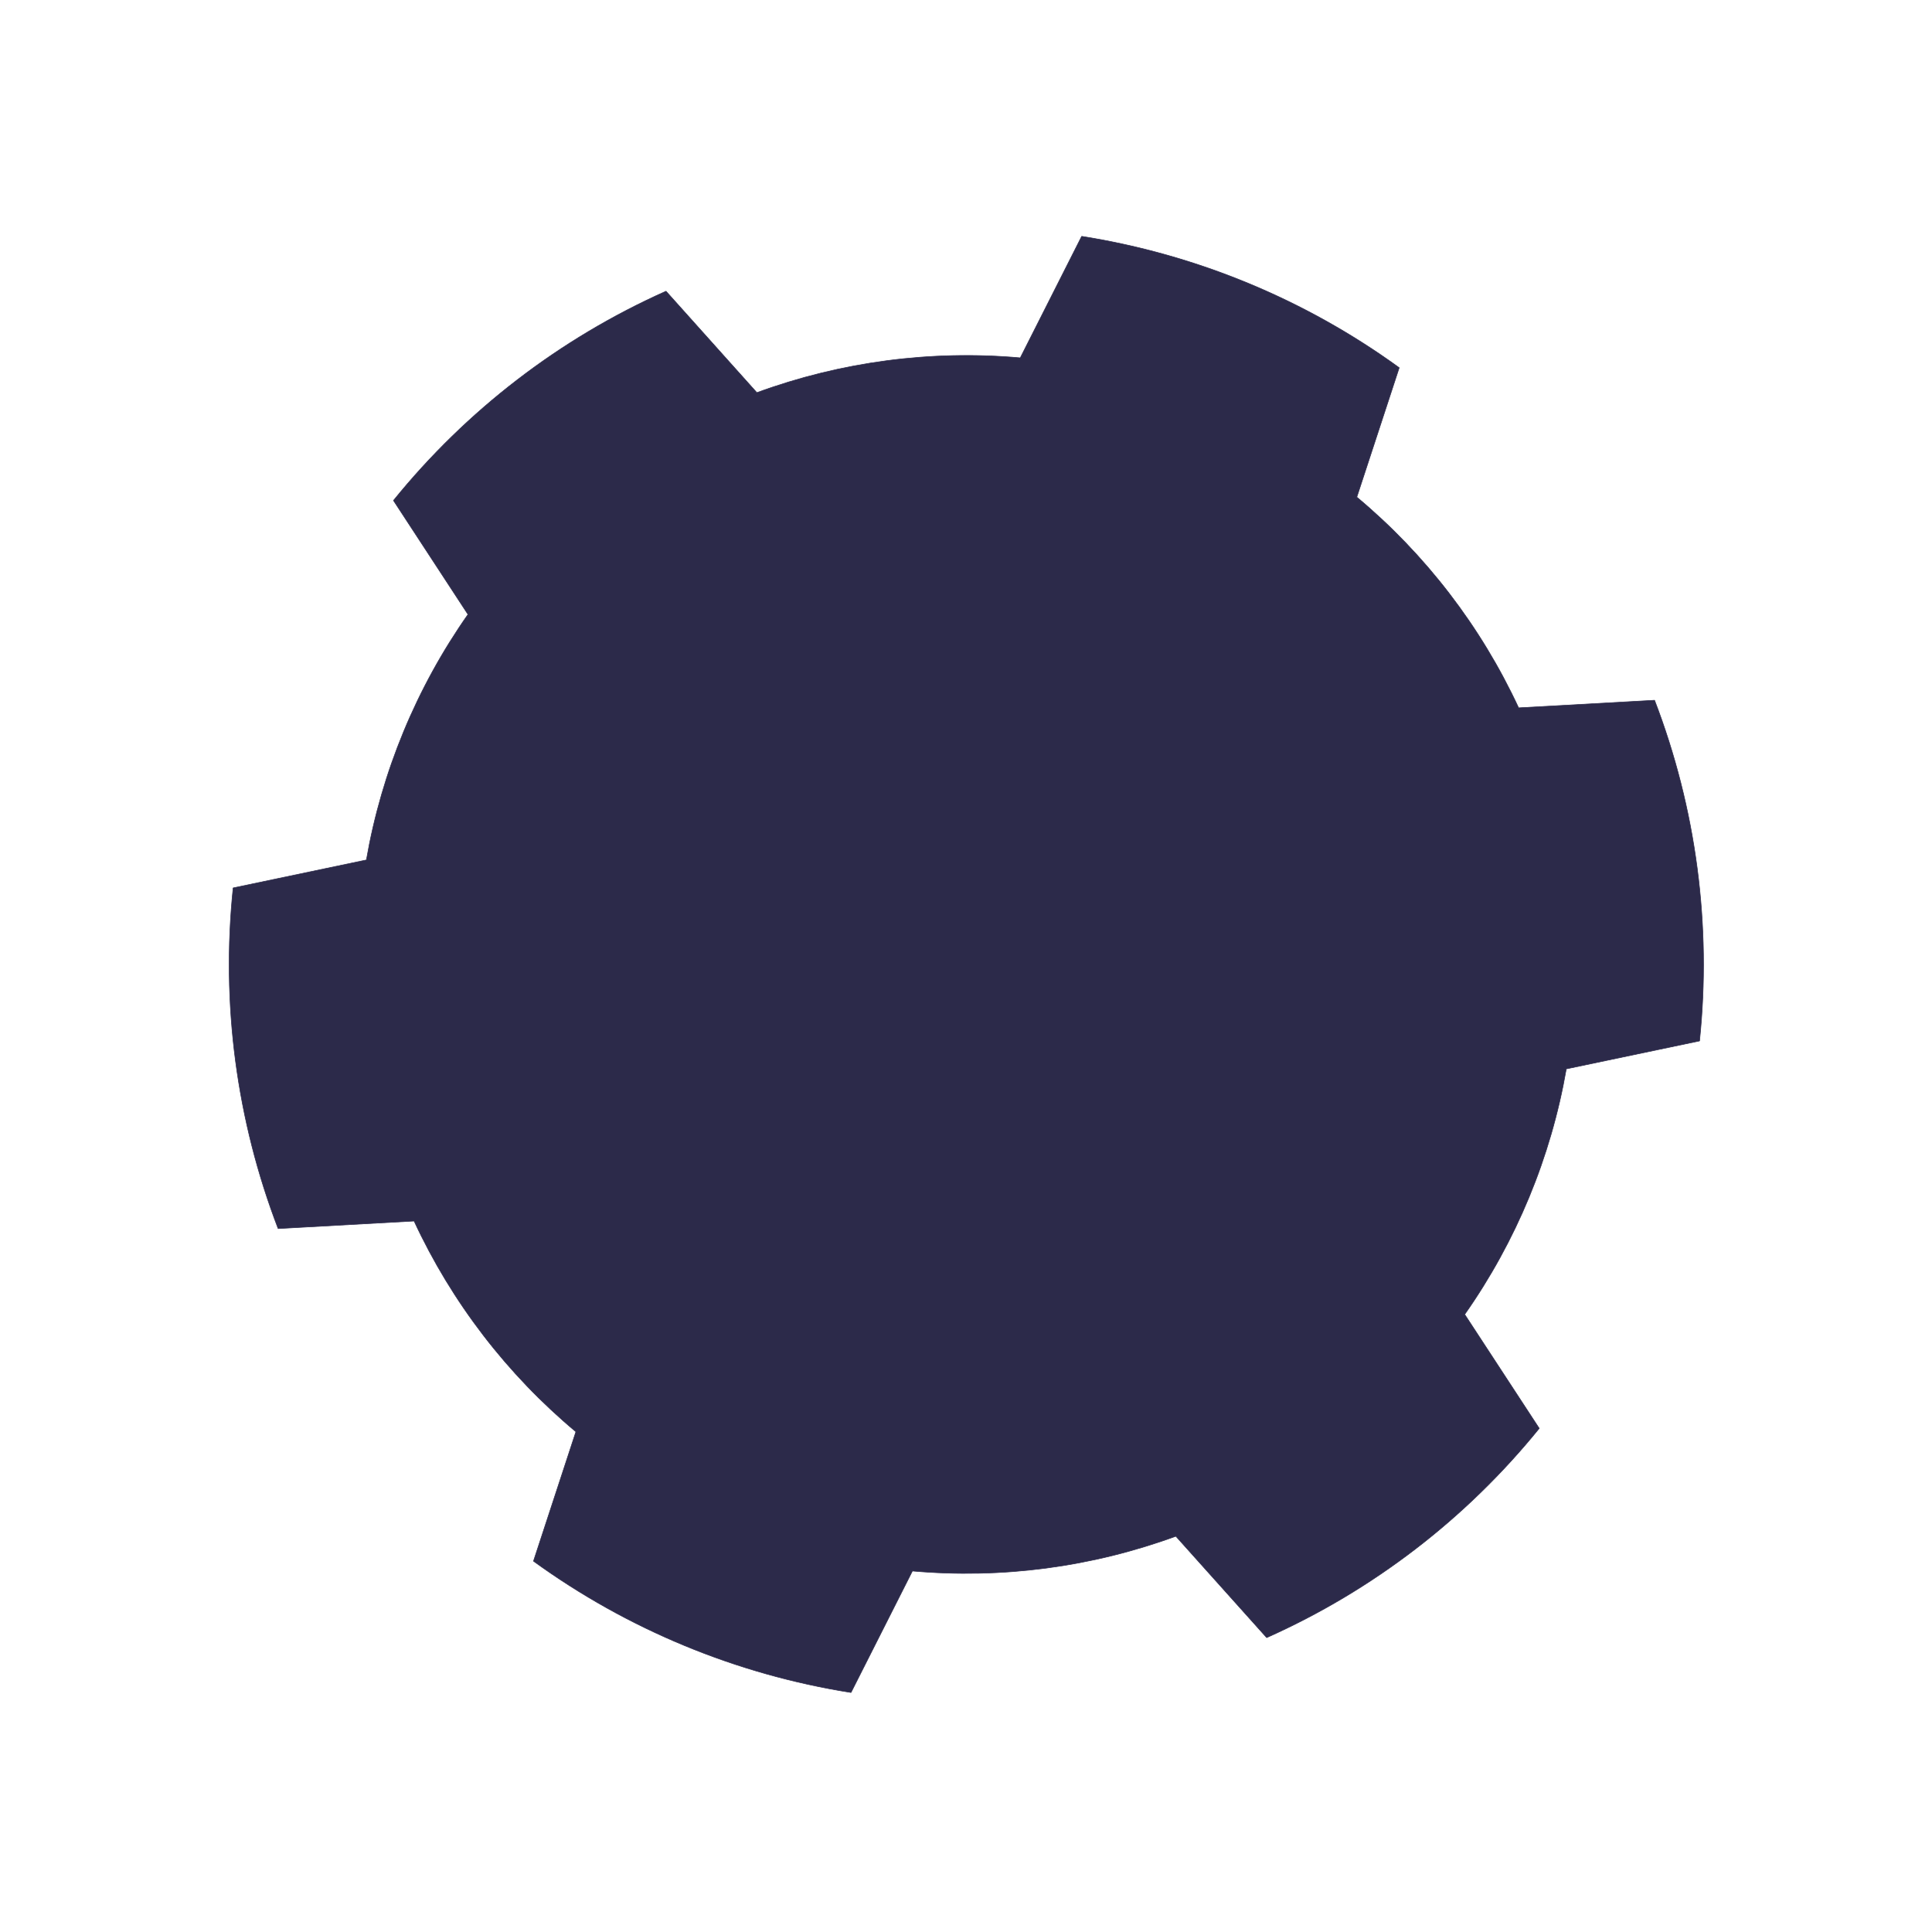 <?xml version="1.0" encoding="UTF-8" standalone="no"?>
<!DOCTYPE svg PUBLIC "-//W3C//DTD SVG 1.1//EN" "http://www.w3.org/Graphics/SVG/1.1/DTD/svg11.dtd">
<svg width="100%" height="100%" viewBox="0 0 2363 2363" version="1.1" xmlns="http://www.w3.org/2000/svg" xmlns:xlink="http://www.w3.org/1999/xlink" xml:space="preserve" xmlns:serif="http://www.serif.com/" style="fill-rule:evenodd;clip-rule:evenodd;stroke-linecap:round;stroke-linejoin:round;stroke-miterlimit:1.5;">
    <g transform="matrix(0.406,0.168,-0.168,0.406,592.913,-366.454)">
        <path d="M3062.3,743.186L3090.94,1121.12C3329.05,1195.73 3547.75,1322 3731.43,1490.9L4073.04,1326.74C4295.5,1561.34 4459.38,1845.19 4551.32,2155.15L4238.35,2368.91C4292.78,2612.43 4292.78,2864.97 4238.35,3108.49L4551.32,3322.26C4459.38,3632.21 4295.5,3916.06 4073.04,4150.66L3731.43,3986.5C3547.75,4155.4 3329.05,4281.67 3090.94,4356.28L3062.3,4734.21C2747.89,4809.57 2420.14,4809.57 2105.74,4734.21L2077.1,4356.28C1838.98,4281.67 1620.28,4155.4 1436.61,3986.5L1094.99,4150.66C872.53,3916.06 708.651,3632.21 616.71,3322.26L929.685,3108.49C875.252,2864.97 875.252,2612.43 929.685,2368.91L616.71,2155.15C708.651,1845.19 872.53,1561.34 1094.99,1326.74L1436.61,1490.9C1620.28,1322 1838.98,1195.73 2077.1,1121.12L2105.74,743.186C2420.14,667.832 2747.89,667.832 3062.3,743.186Z" style="fill:rgb(44,42,74);stroke:rgb(44,42,74);stroke-width:1.62px;"/>
    </g>
</svg>
